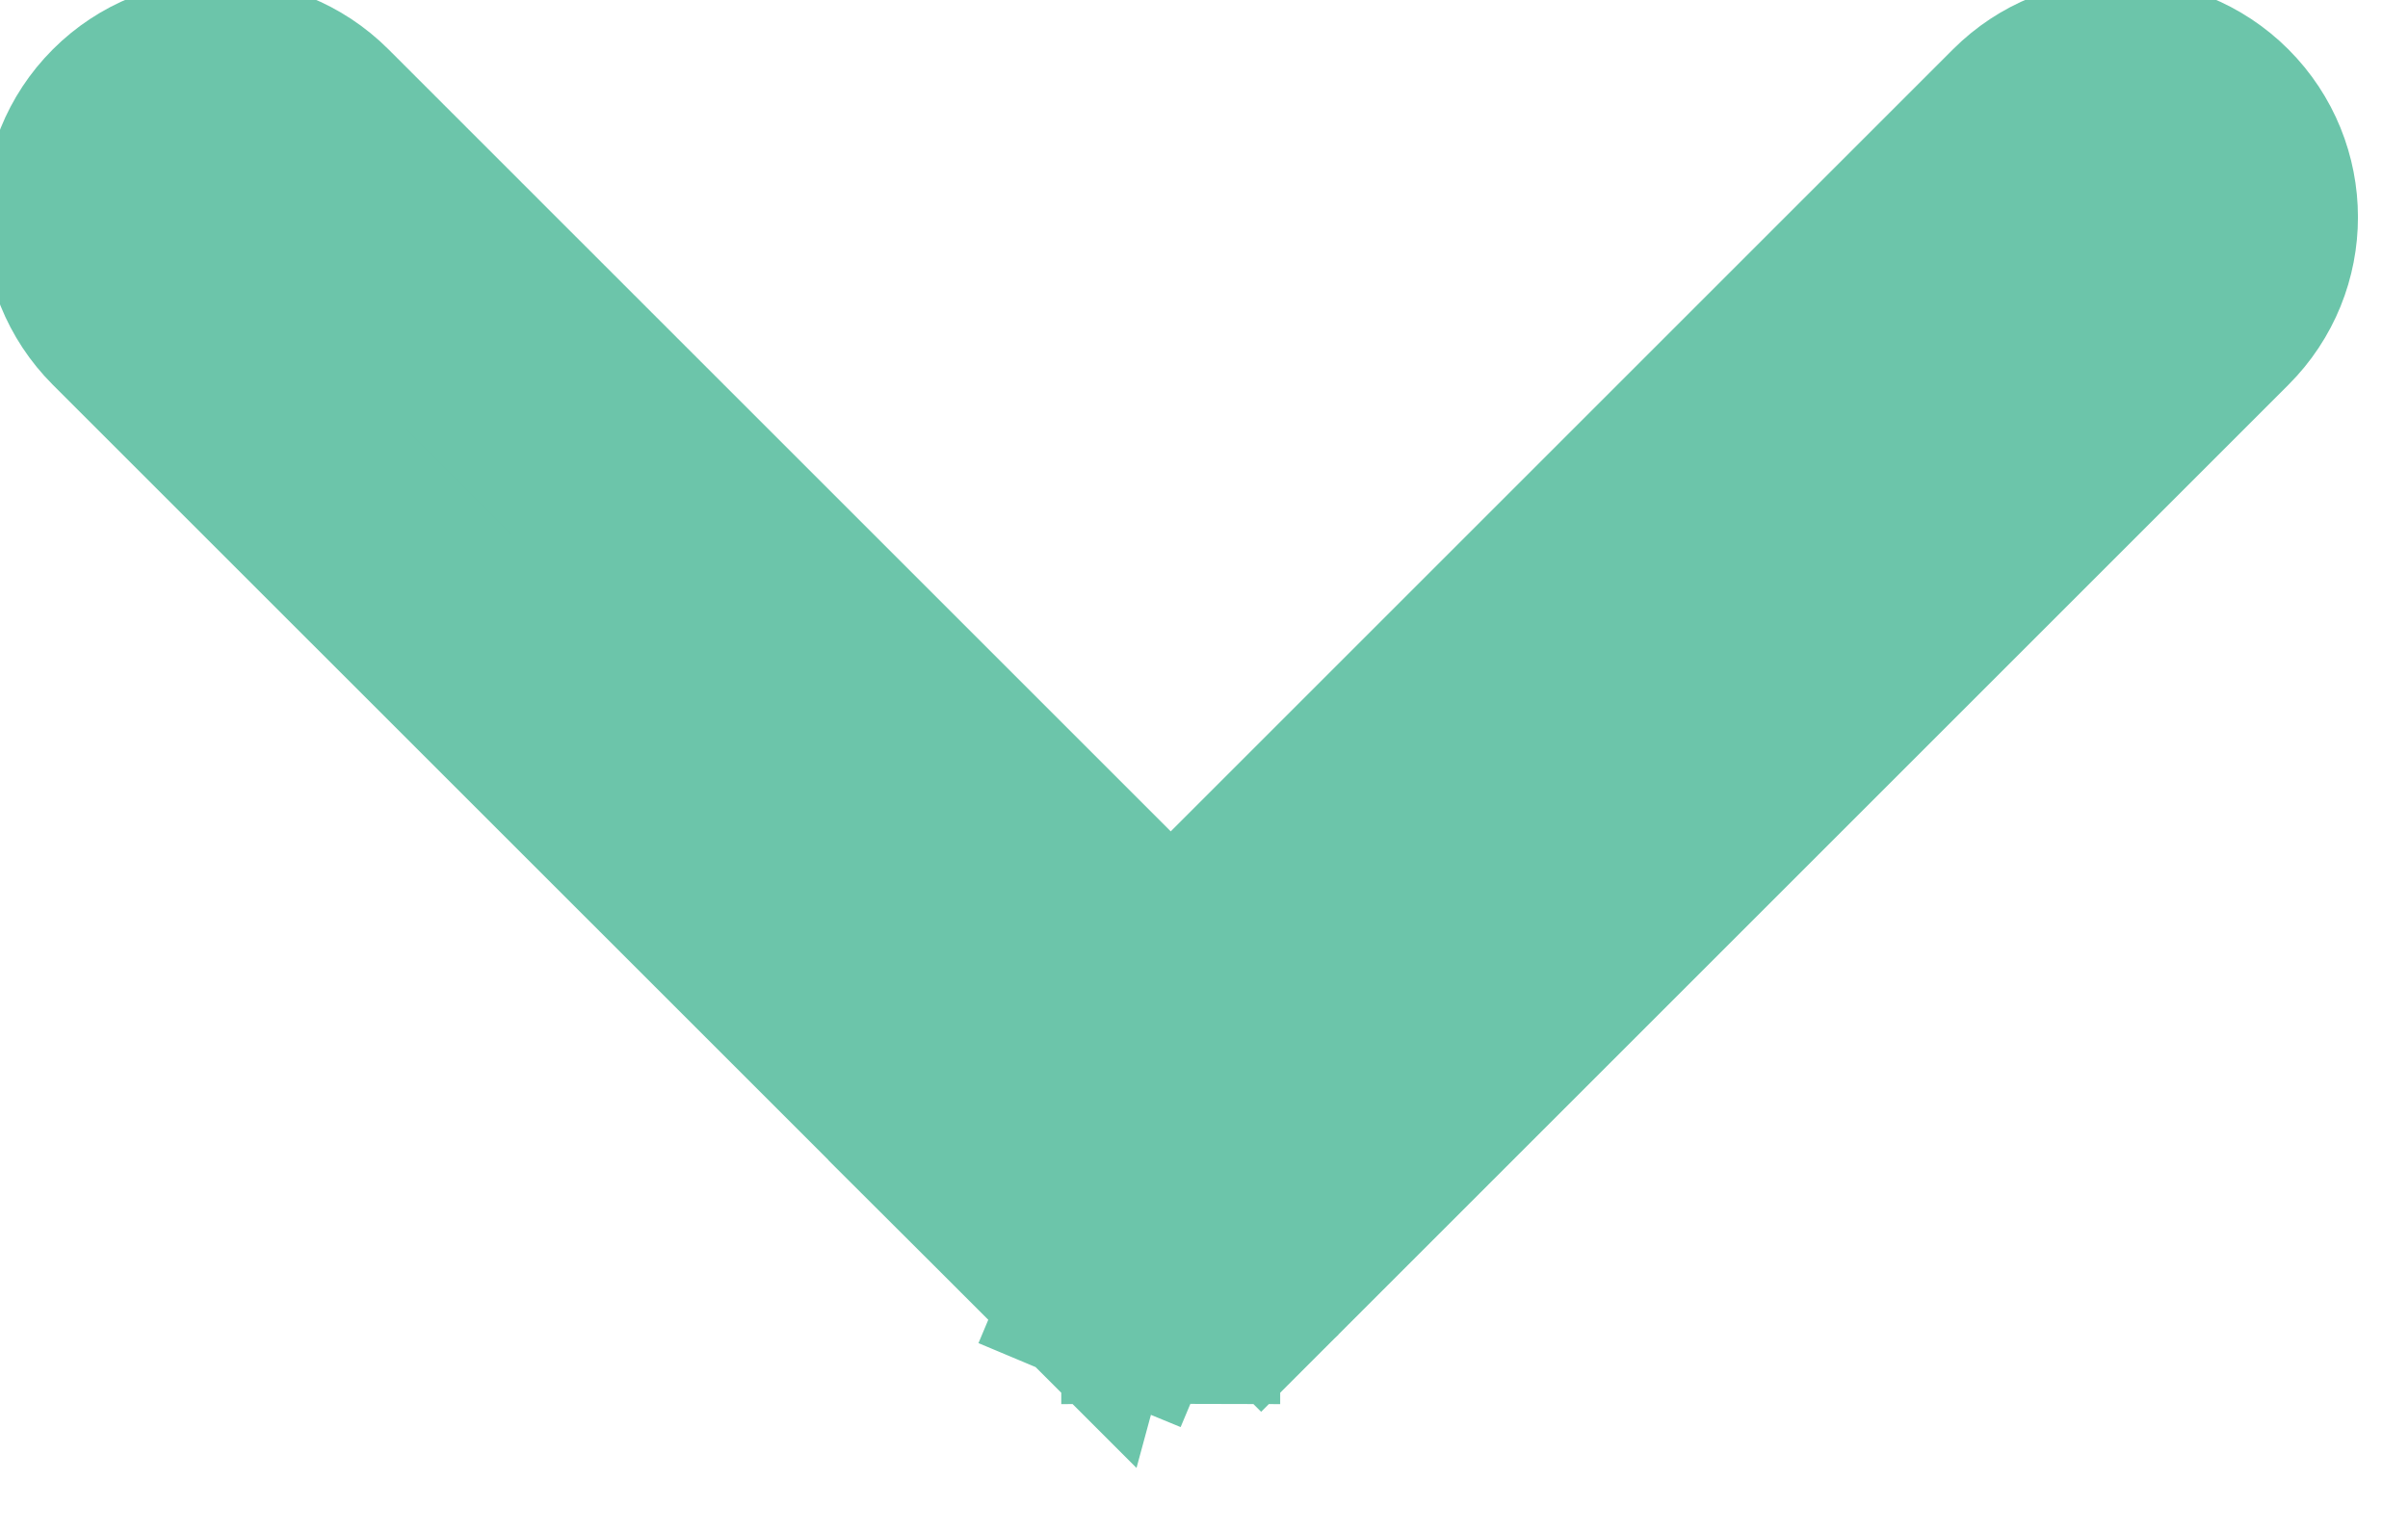 <svg width="11" height="7" viewBox="0 0 11 7" fill="none" xmlns="http://www.w3.org/2000/svg">
<path d="M5.182 5.733L5.124 5.871C5.053 5.842 4.989 5.799 4.935 5.745L5.182 5.733ZM5.182 5.733C5.234 5.755 5.291 5.766 5.348 5.766M5.182 5.733C5.129 5.711 5.081 5.679 5.041 5.638L5.761 5.745M5.182 5.733L5.124 5.871C5.195 5.901 5.271 5.916 5.348 5.916L5.348 5.766M5.182 5.733L5.761 5.745M1.421 0.579C1.193 0.351 0.823 0.351 0.595 0.579C0.367 0.807 0.367 1.177 0.595 1.405L4.935 5.744L5.242 4.612L5.348 4.506M1.421 0.579L1.315 0.685L1.421 0.579L1.421 0.579ZM1.421 0.579L5.348 4.506M5.348 4.506L5.454 4.612L9.381 0.685C9.55 0.516 9.825 0.516 9.994 0.685C10.164 0.855 10.164 1.129 9.994 1.299M5.348 4.506L9.275 0.579C9.503 0.351 9.872 0.351 10.1 0.579C10.328 0.807 10.329 1.177 10.1 1.405M10.1 1.405L10.1 1.405L9.994 1.299M10.1 1.405L9.994 1.299M10.1 1.405L5.761 5.744L5.655 5.638M9.994 1.299L5.655 5.638M5.655 5.638L5.761 5.745M5.655 5.638C5.614 5.679 5.567 5.711 5.514 5.733C5.461 5.755 5.405 5.766 5.348 5.766M5.761 5.745C5.707 5.799 5.642 5.842 5.571 5.871C5.5 5.901 5.424 5.916 5.348 5.916L5.348 5.766" fill="#6CC5AA" stroke="#6CC5AA" strokeWidth="0.3"/>
</svg>
